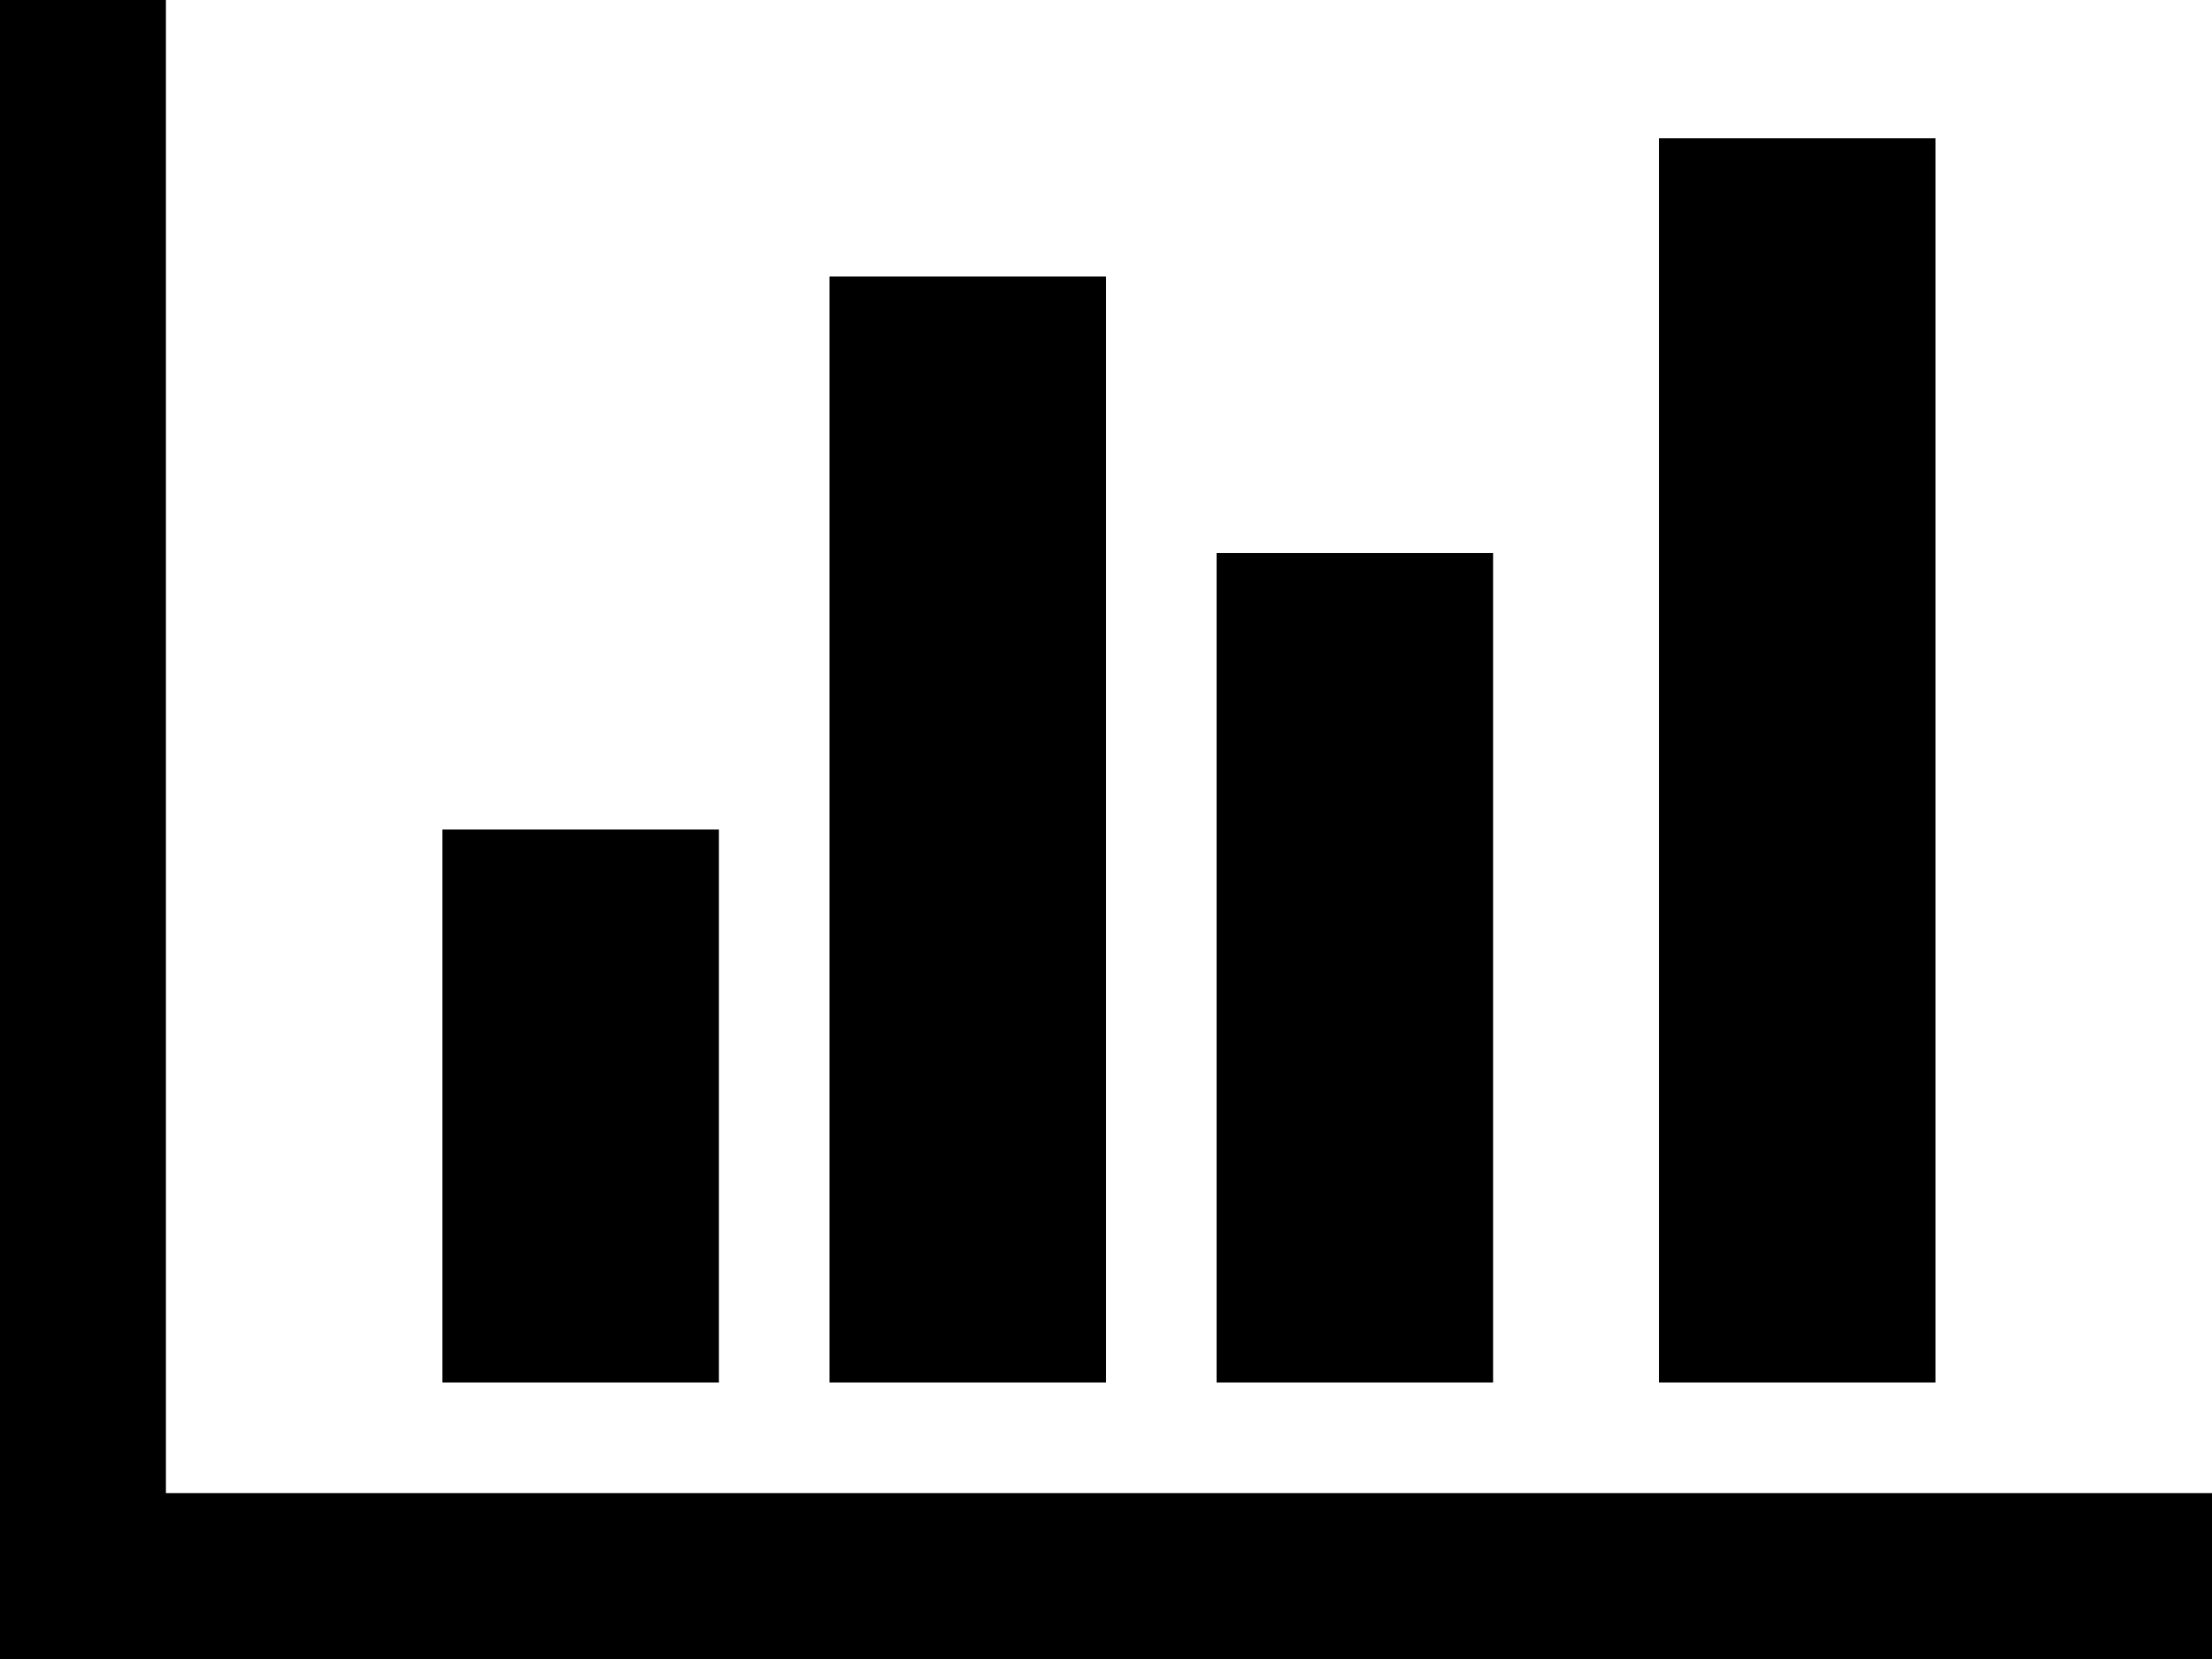 ﻿<?xml version="1.0" encoding="utf-8"?>
<svg version="1.1" xmlns:xlink="http://www.w3.org/1999/xlink" width="40px" height="30px" xmlns="http://www.w3.org/2000/svg">
  <g transform="matrix(1 0 0 1 -321 -406 )">
    <path d="M 8 15  L 13 15  L 13 25  L 8 25  L 8 15  Z M 15 5  L 20 5  L 20 25  L 15 25  L 15 5  Z M 3 27  L 40 27  L 40 30  L 0 30  L 0 0  L 3 0  L 3 27  Z M 22 10  L 27 10  L 27 25  L 22 25  L 22 10  Z M 30 2.5  L 35 2.5  L 35 25  L 30 25  L 30 2.5  Z " fill-rule="nonzero" fill="#000000" stroke="none" transform="matrix(1 0 0 1 321 406 )" />
  </g>
</svg>